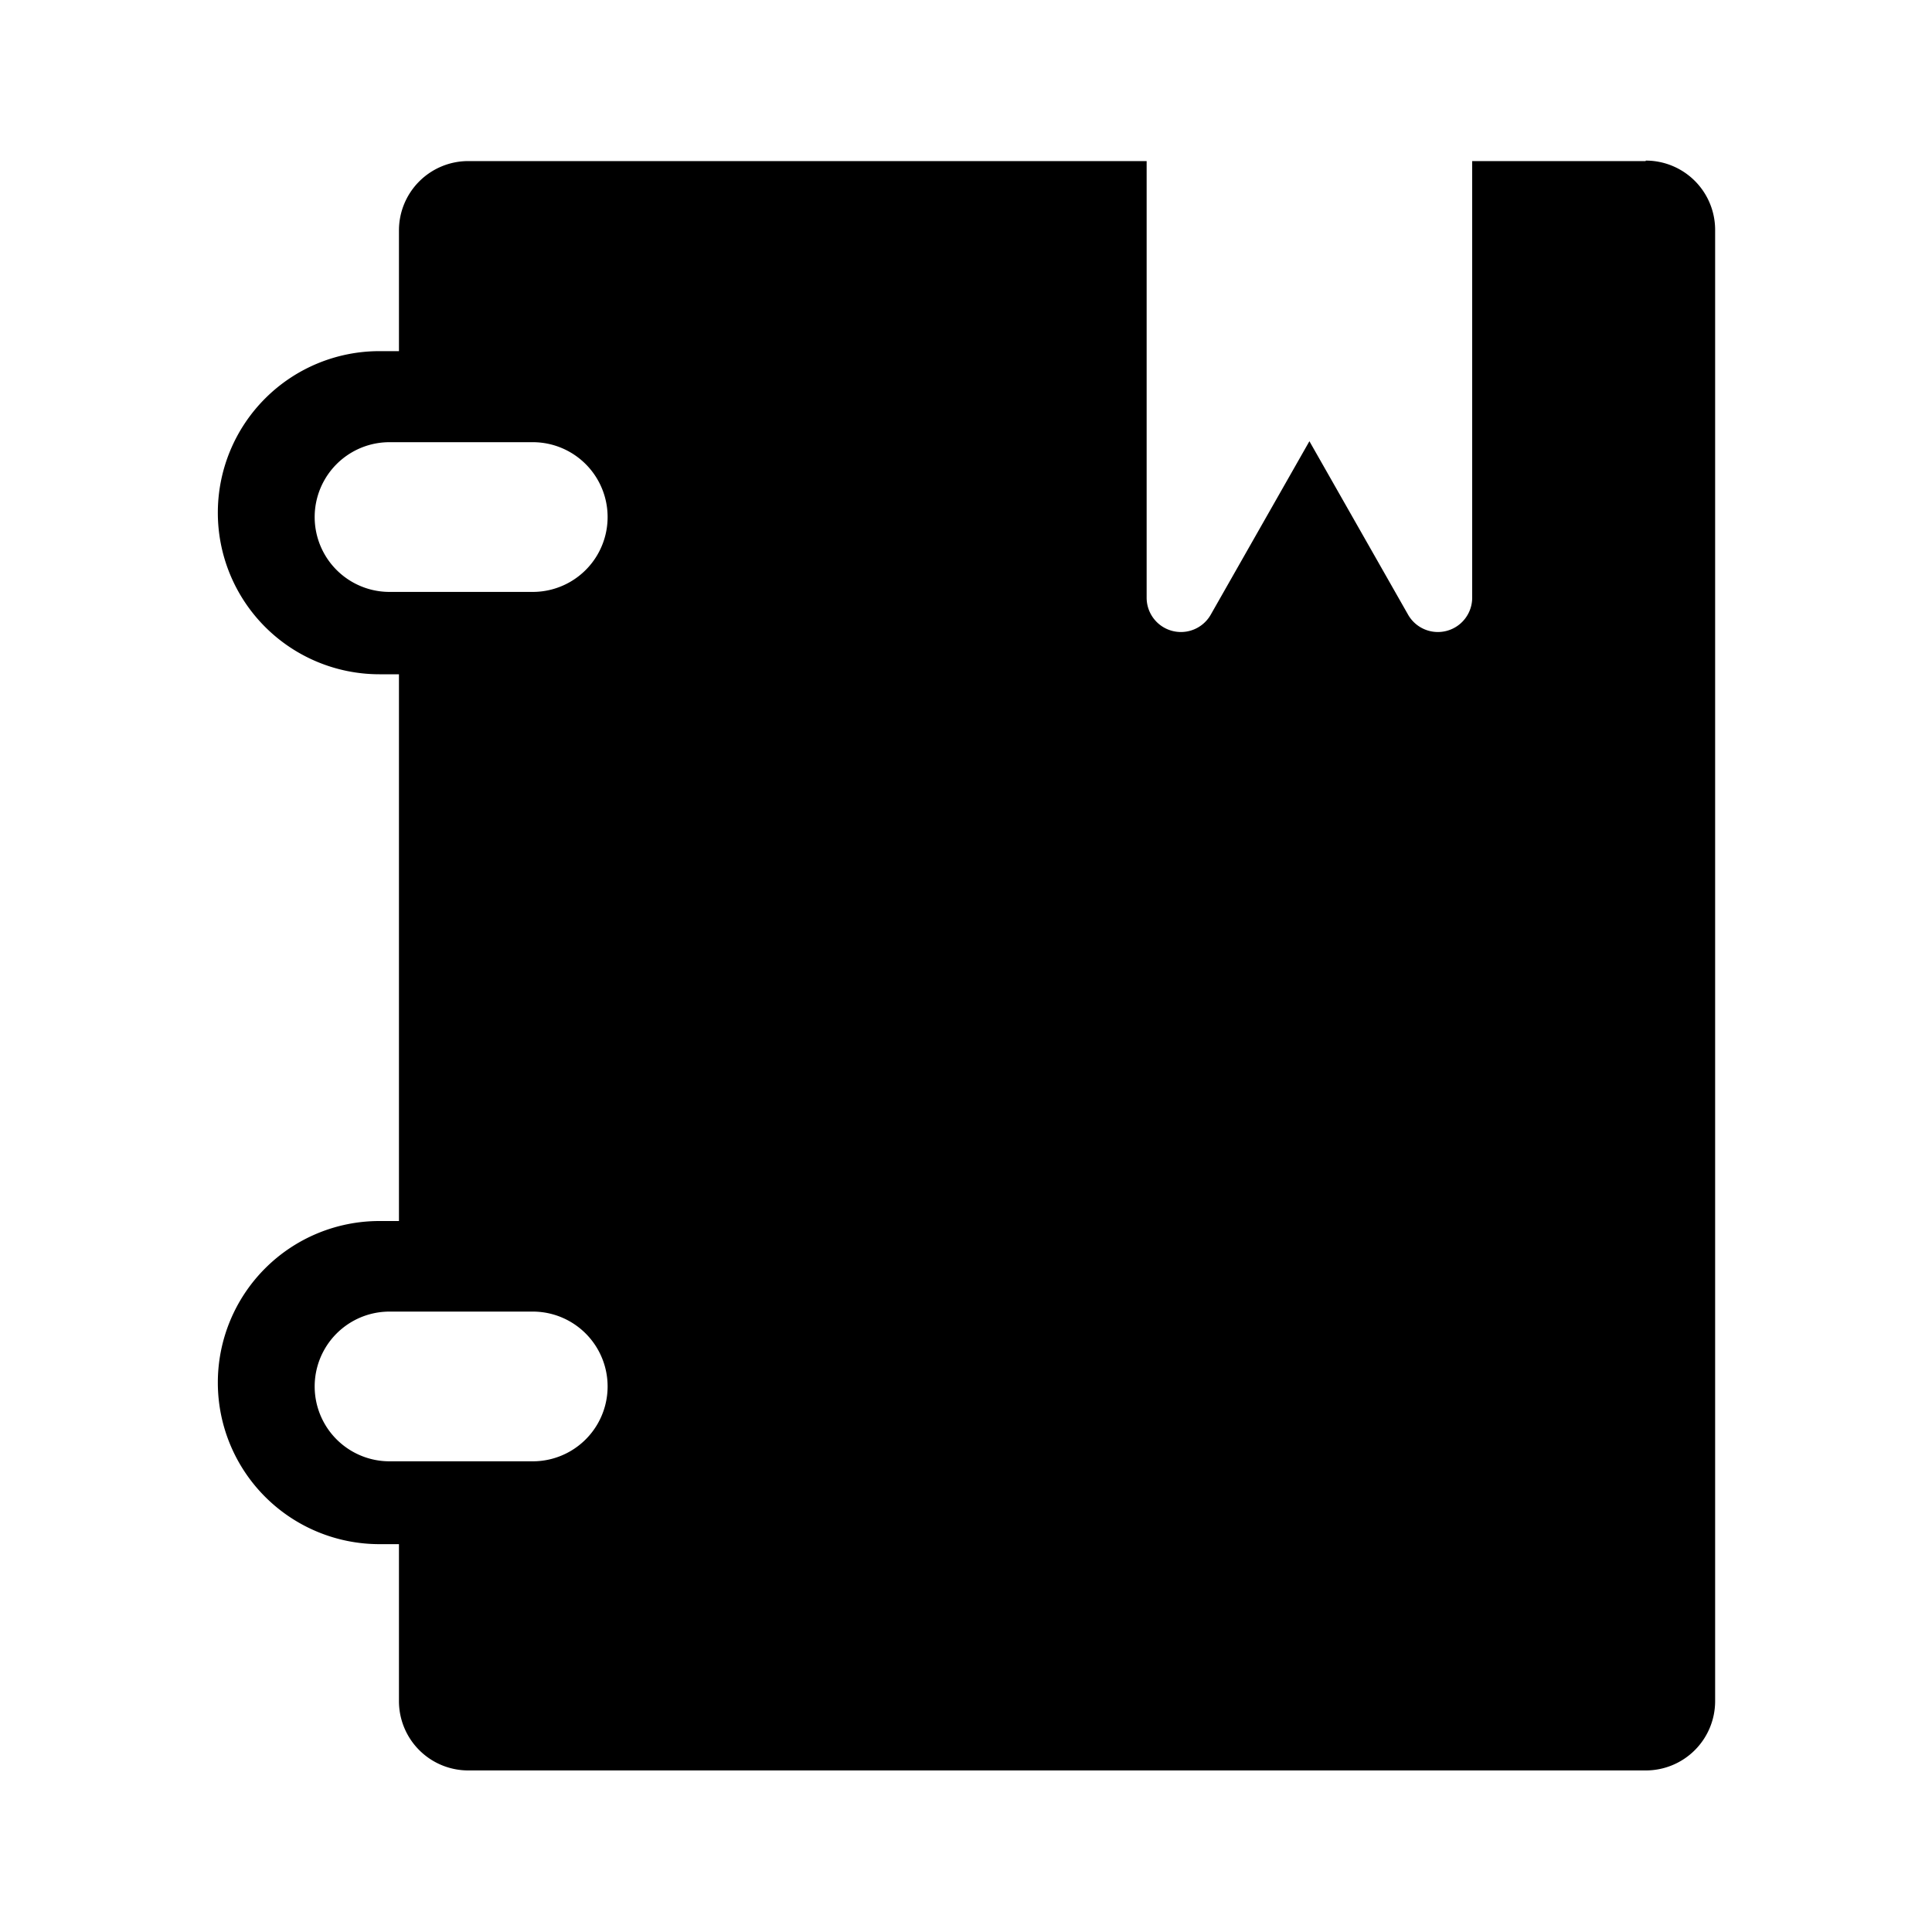<svg xmlns="http://www.w3.org/2000/svg" width="8" height="8" viewBox="0 0 8 8">
  <g id="contact" transform="translate(-137.913 -836.927)">
    <rect id="Rectangle_26" data-name="Rectangle 26" width="8" height="8" transform="translate(137.913 836.927)" fill="none"/>
    <path id="_71012" data-name=" 71012" d="M147.875,839.927h-.718v1.809a.142.142,0,0,1-.265.07l-.409-.719-.409.719a.142.142,0,0,1-.265-.07v-1.809H143a.287.287,0,0,0-.287.287v.5h-.081a.669.669,0,0,0,0,1.338h.081v2.264h-.081a.669.669,0,0,0,0,1.338h.081v.65a.287.287,0,0,0,.287.287h4.876a.287.287,0,0,0,.287-.287v-6.092a.287.287,0,0,0-.287-.287Zm-4.608,5.384h-.593a.31.31,0,0,1,0-.62h.593a.31.31,0,0,1,0,.62Zm0-3.6h-.593a.31.31,0,1,1,0-.62h.593a.31.31,0,1,1,0,.62Z" transform="translate(-3.148 -2.333)"/>
  </g>
</svg>
